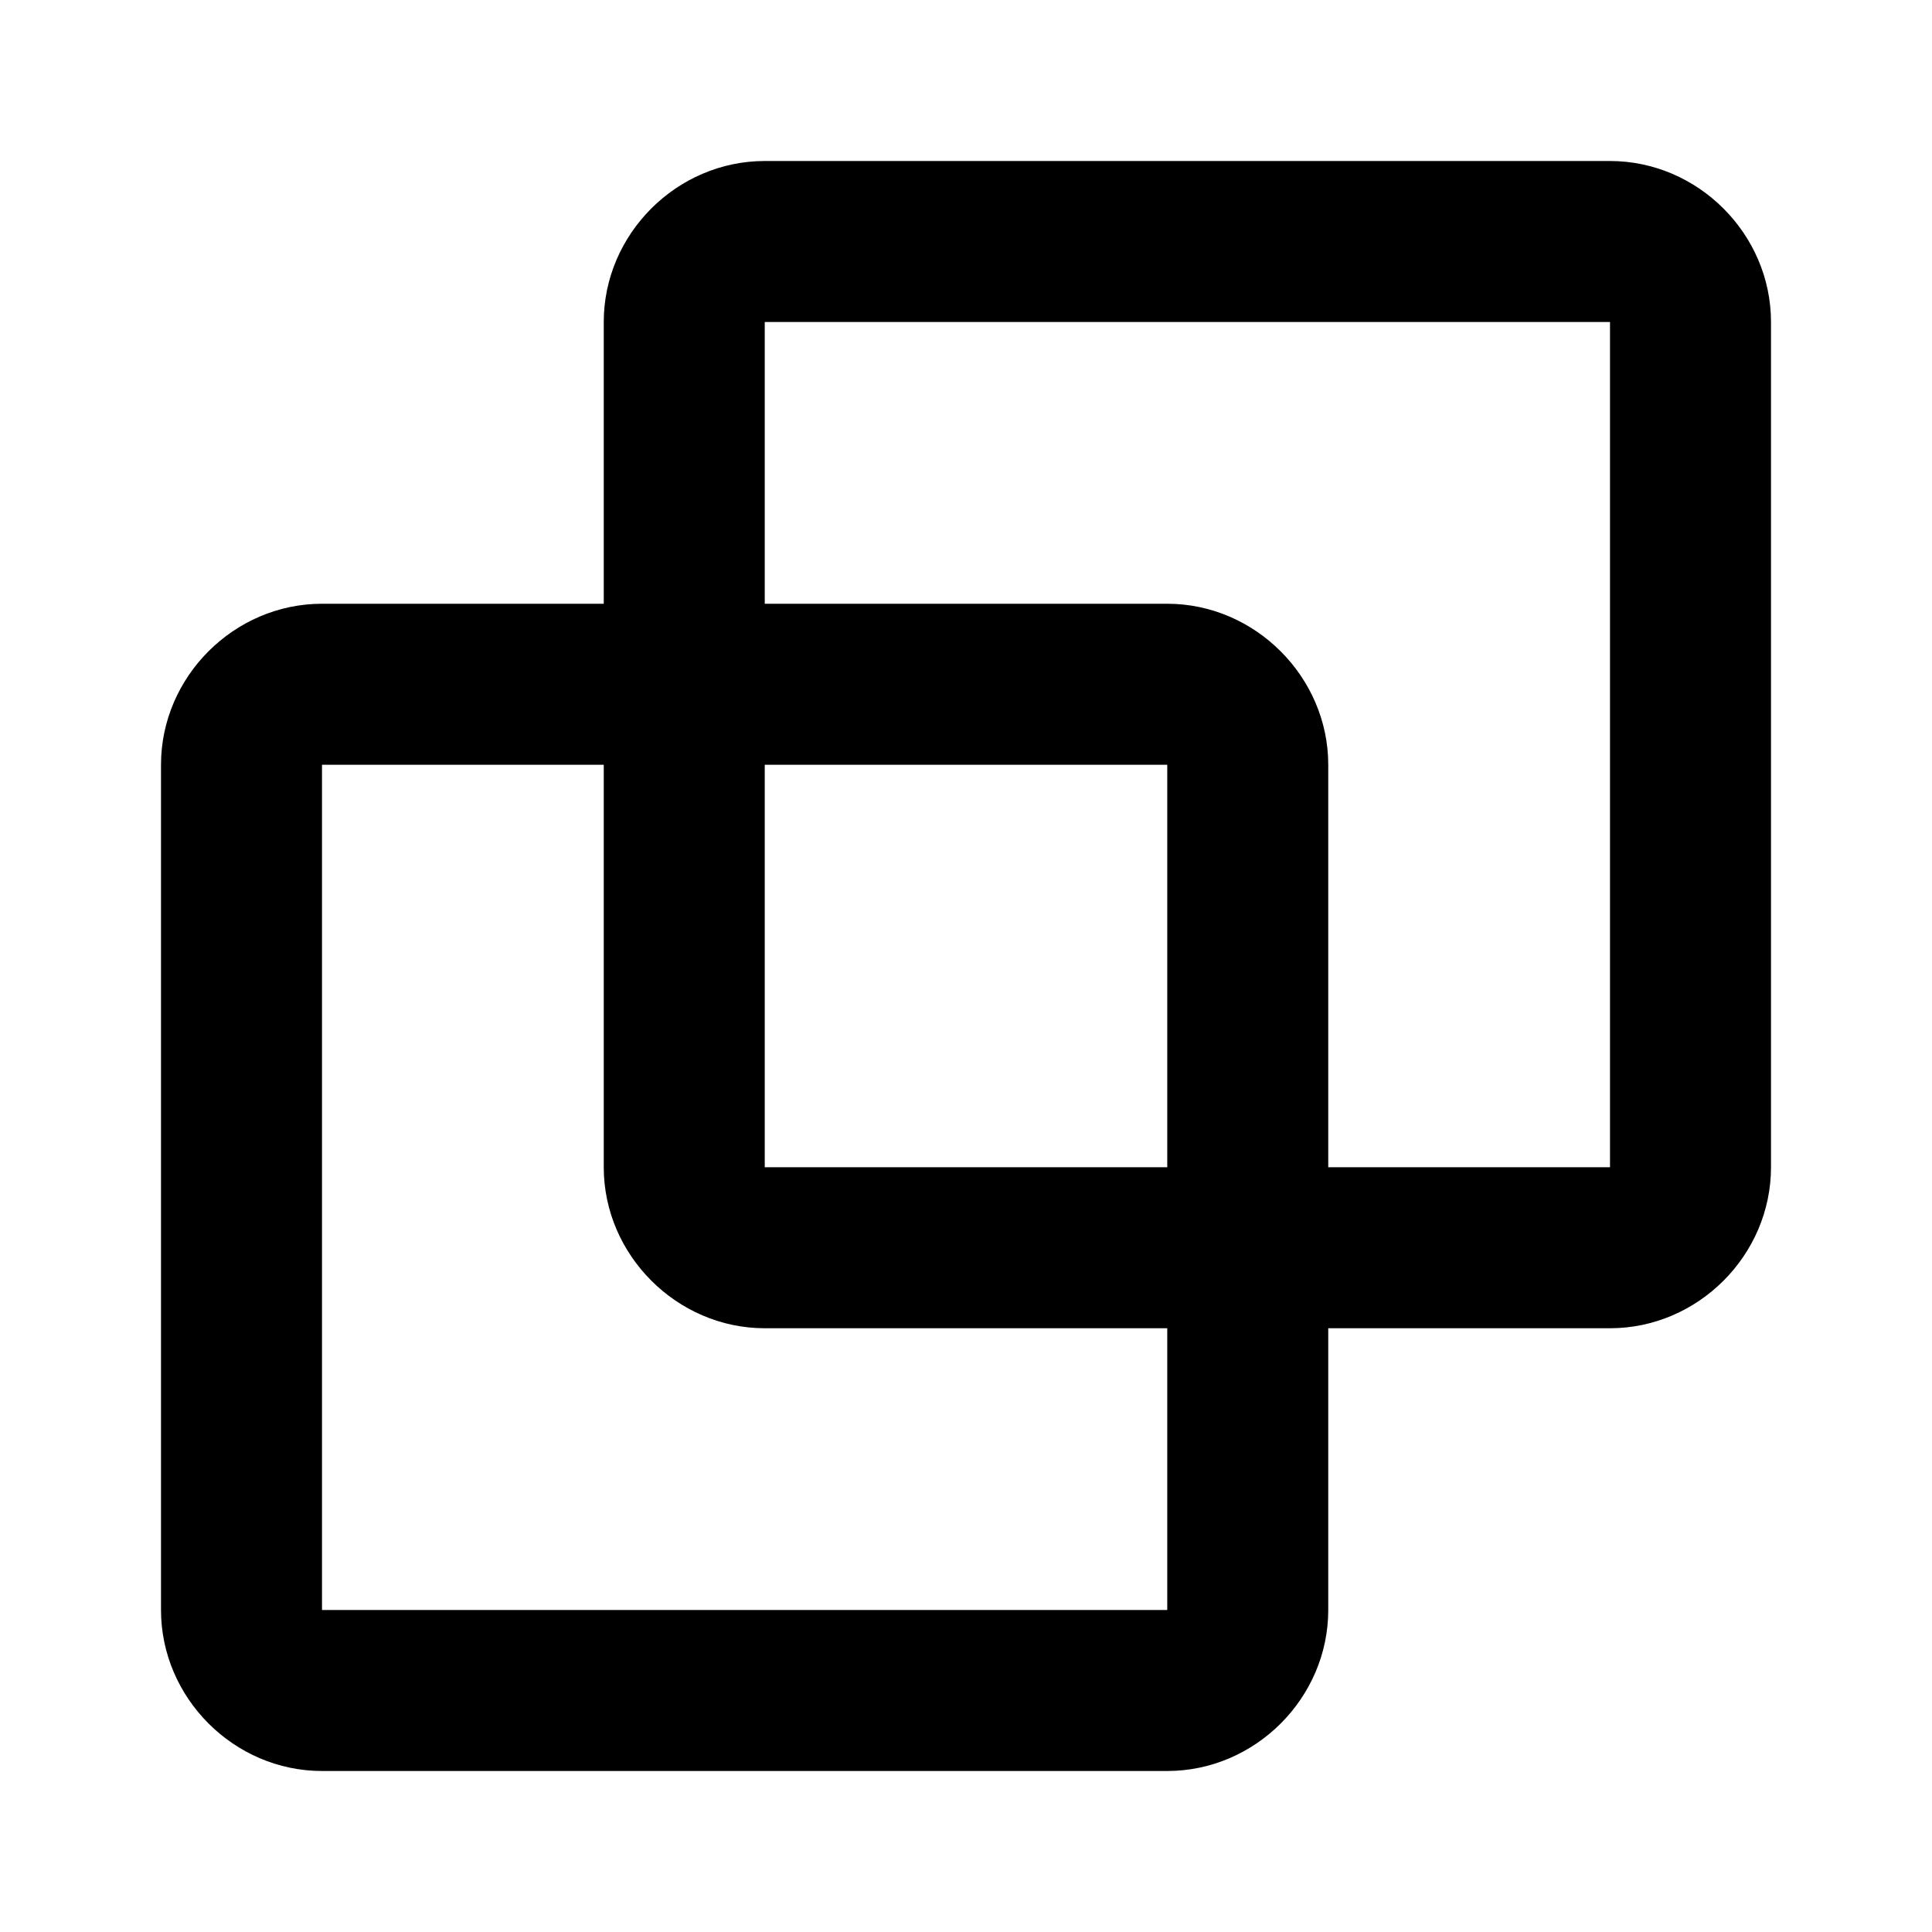 <svg xmlns="http://www.w3.org/2000/svg" width="48" height="48" viewBox="0 0 48 48"><path d="M19 4c-2.185 0-4 1.815-4 4v7H8c-2.185 0-4 1.815-4 4v21c0 2.185 1.815 4 4 4h21c2.185 0 4-1.815 4-4v-7h7c2.185 0 4-1.815 4-4V8c0-2.185-1.815-4-4-4zm0 4h21v21h-7V19c0-2.181-1.819-4-4-4H19zM8 19h7v10c0 2.181 1.819 4 4 4h10v7H8zm11 0h10v10H19z"/></svg>